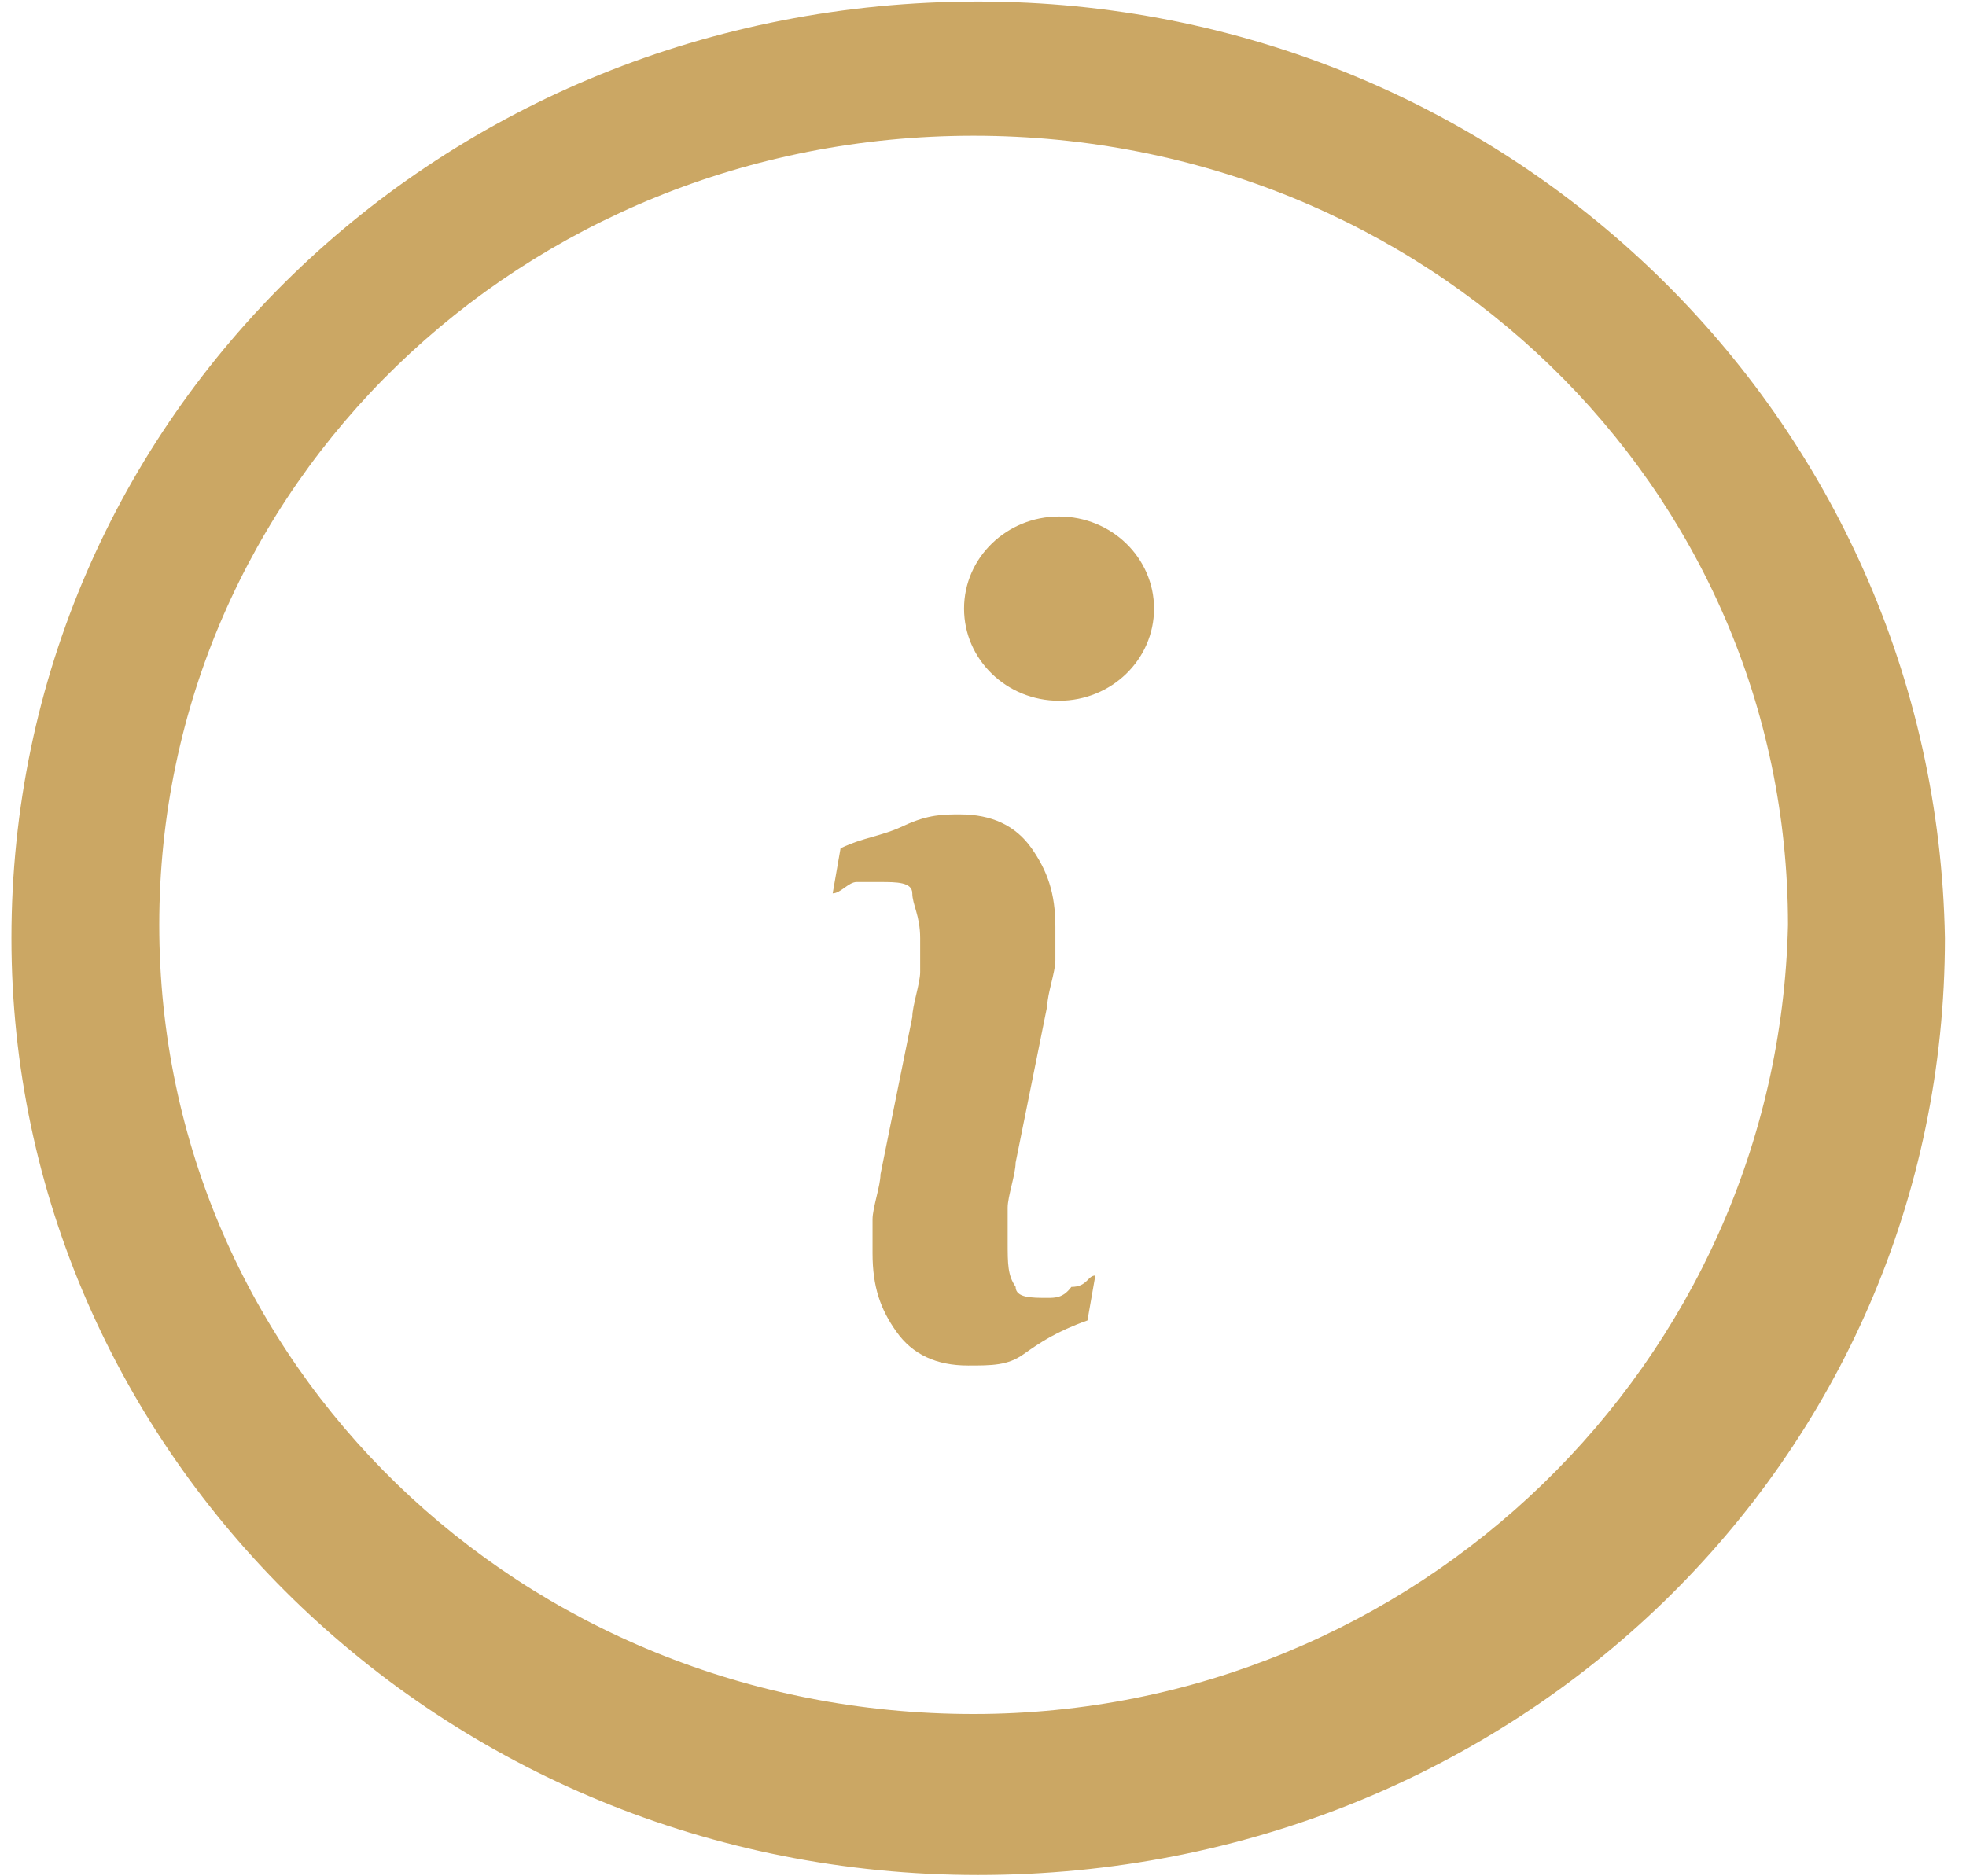 <?xml version="1.0" encoding="utf-8"?>
<!-- Generator: Adobe Illustrator 16.0.0, SVG Export Plug-In . SVG Version: 6.00 Build 0)  -->
<!DOCTYPE svg PUBLIC "-//W3C//DTD SVG 1.1//EN" "http://www.w3.org/Graphics/SVG/1.1/DTD/svg11.dtd">
<svg version="1.1" id="Calque_1" xmlns="http://www.w3.org/2000/svg" xmlns:xlink="http://www.w3.org/1999/xlink" x="0px" y="0px"
	 width="22px" height="21px" viewBox="0 0 22 21" enable-background="new 0 0 22 21" xml:space="preserve">
<g>
	<path fill="#CBA764" d="M10.946,0.017c-6.021,0-10.818,4.65-10.818,10.484c0,5.738,4.797,10.485,10.818,10.485
		s10.818-4.648,10.818-10.485C21.662,4.667,16.866,0.017,10.946,0.017z M10.894,19.184c-5.062,0-9.112-3.925-9.112-8.832
		c0-4.908,4.05-8.833,9.112-8.833c5.064,0,9.114,3.924,9.114,8.833C19.896,15.259,15.844,19.184,10.894,19.184z"/>
	<path fill="#CBA764" d="M11.72,14.526c-0.177,0-0.355,0-0.355-0.124c-0.089-0.13-0.089-0.252-0.089-0.506c0-0.127,0-0.25,0-0.38
		c0-0.124,0.089-0.376,0.089-0.503l0.355-1.76c0-0.127,0.09-0.378,0.09-0.504c0-0.125,0-0.376,0-0.376
		c0-0.377-0.09-0.627-0.267-0.88c-0.179-0.253-0.445-0.378-0.802-0.378c-0.178,0-0.355,0-0.622,0.125
		C9.852,9.366,9.674,9.366,9.406,9.494L9.318,9.999c0.088,0,0.178-0.127,0.267-0.127c0.09,0,0.178,0,0.268,0
		c0.179,0,0.356,0,0.356,0.127c0,0.124,0.088,0.249,0.088,0.501c0,0.128,0,0.253,0,0.379c0,0.127-0.088,0.377-0.088,0.504
		l-0.356,1.761c0,0.127-0.089,0.376-0.089,0.503c0,0.126,0,0.251,0,0.379c0,0.377,0.089,0.629,0.268,0.88
		c0.179,0.253,0.445,0.377,0.801,0.377c0.267,0,0.445,0,0.622-0.127c0.179-0.126,0.358-0.25,0.714-0.377l0.088-0.503
		c-0.088,0-0.088,0.127-0.268,0.127C11.898,14.526,11.811,14.526,11.72,14.526z"/>
	<ellipse fill="#CBA764" cx="11.851" cy="6.812" rx="1.063" ry="1.031"/>
</g>
</svg>
